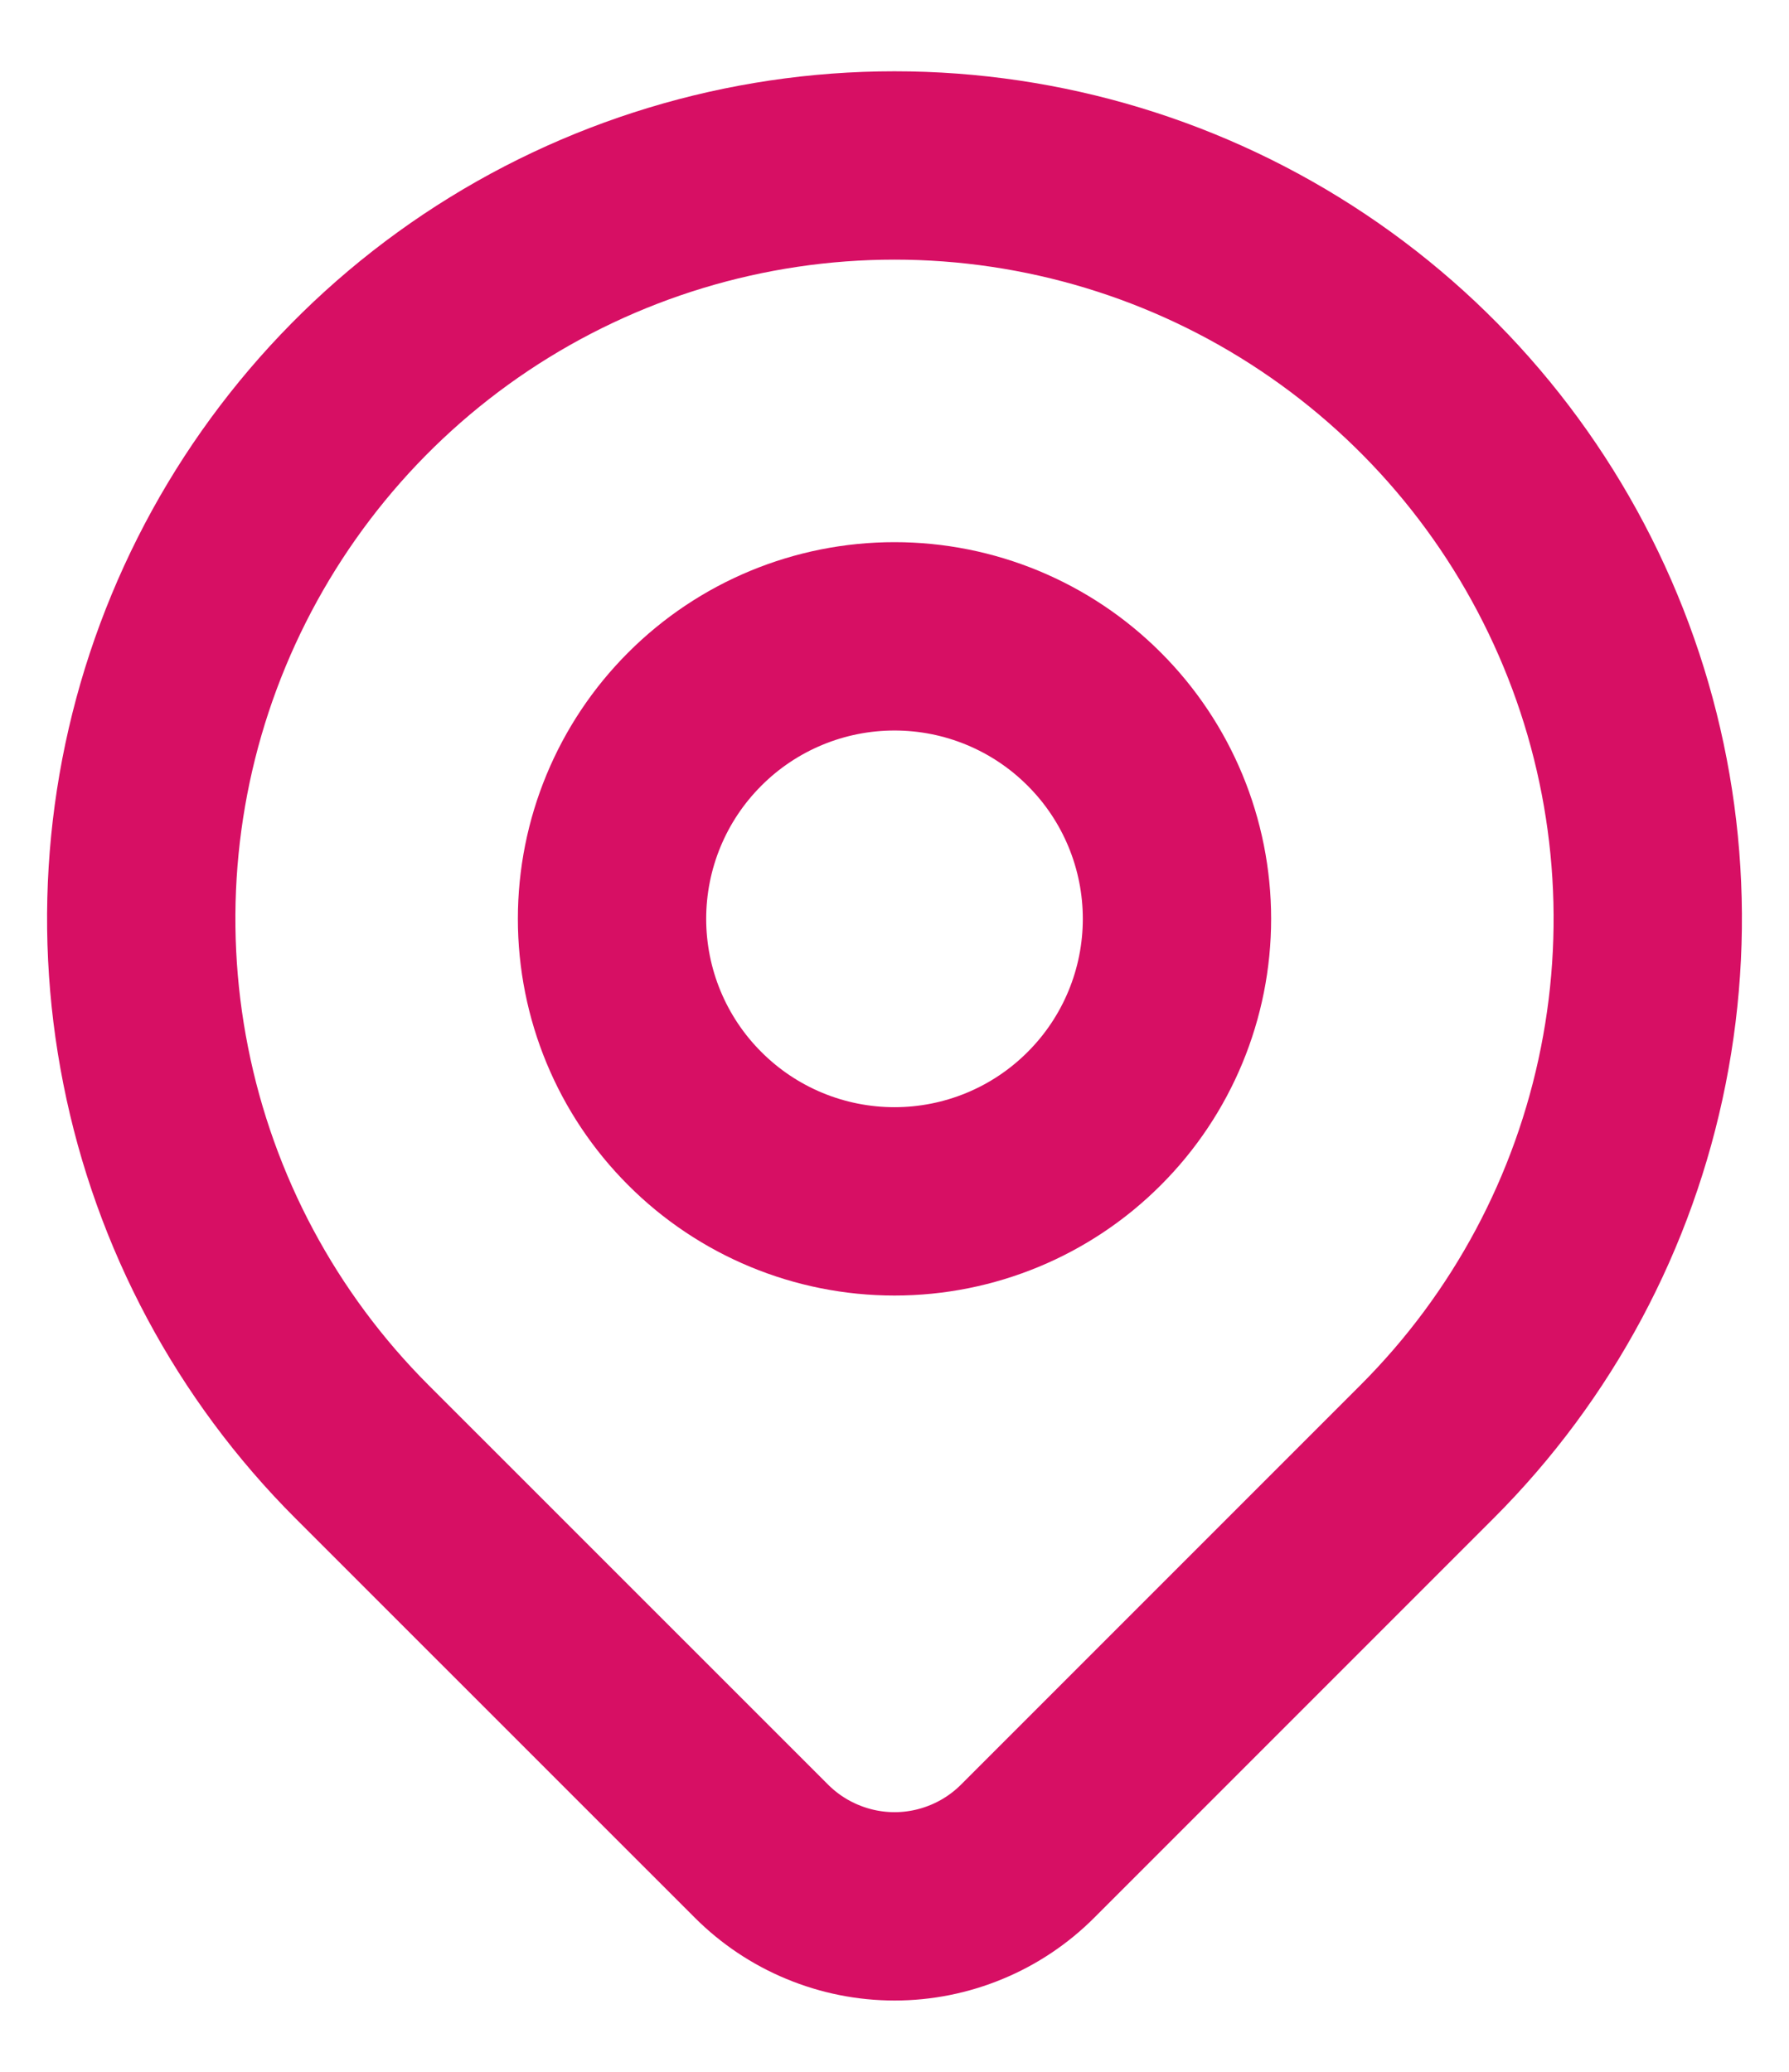 <svg width="19" height="22" viewBox="0 0 19 22" fill="none" xmlns="http://www.w3.org/2000/svg">
<path d="M15.157 15.414L10.914 19.657C10.728 19.843 10.508 19.99 10.266 20.09C10.023 20.191 9.763 20.243 9.501 20.243C9.238 20.243 8.978 20.191 8.735 20.09C8.493 19.99 8.273 19.843 8.087 19.657L3.843 15.414C2.724 14.295 1.962 12.87 1.654 11.318C1.345 9.766 1.503 8.157 2.109 6.696C2.715 5.234 3.74 3.984 5.055 3.105C6.371 2.226 7.918 1.757 9.5 1.757C11.082 1.757 12.629 2.226 13.944 3.105C15.26 3.984 16.285 5.234 16.891 6.696C17.497 8.157 17.655 9.766 17.346 11.318C17.038 12.87 16.276 14.295 15.157 15.414V15.414Z" stroke="#D70F64" stroke-width="2" stroke-linecap="round" stroke-linejoin="round"/>
<path d="M12.5 9.757C12.5 10.553 12.184 11.316 11.621 11.878C11.059 12.441 10.296 12.757 9.5 12.757C8.704 12.757 7.941 12.441 7.379 11.878C6.816 11.316 6.5 10.553 6.5 9.757C6.5 8.961 6.816 8.198 7.379 7.636C7.941 7.073 8.704 6.757 9.5 6.757C10.296 6.757 11.059 7.073 11.621 7.636C12.184 8.198 12.5 8.961 12.5 9.757V9.757Z" stroke="#D70F64" stroke-width="2" stroke-linecap="round" stroke-linejoin="round"/>
</svg>
